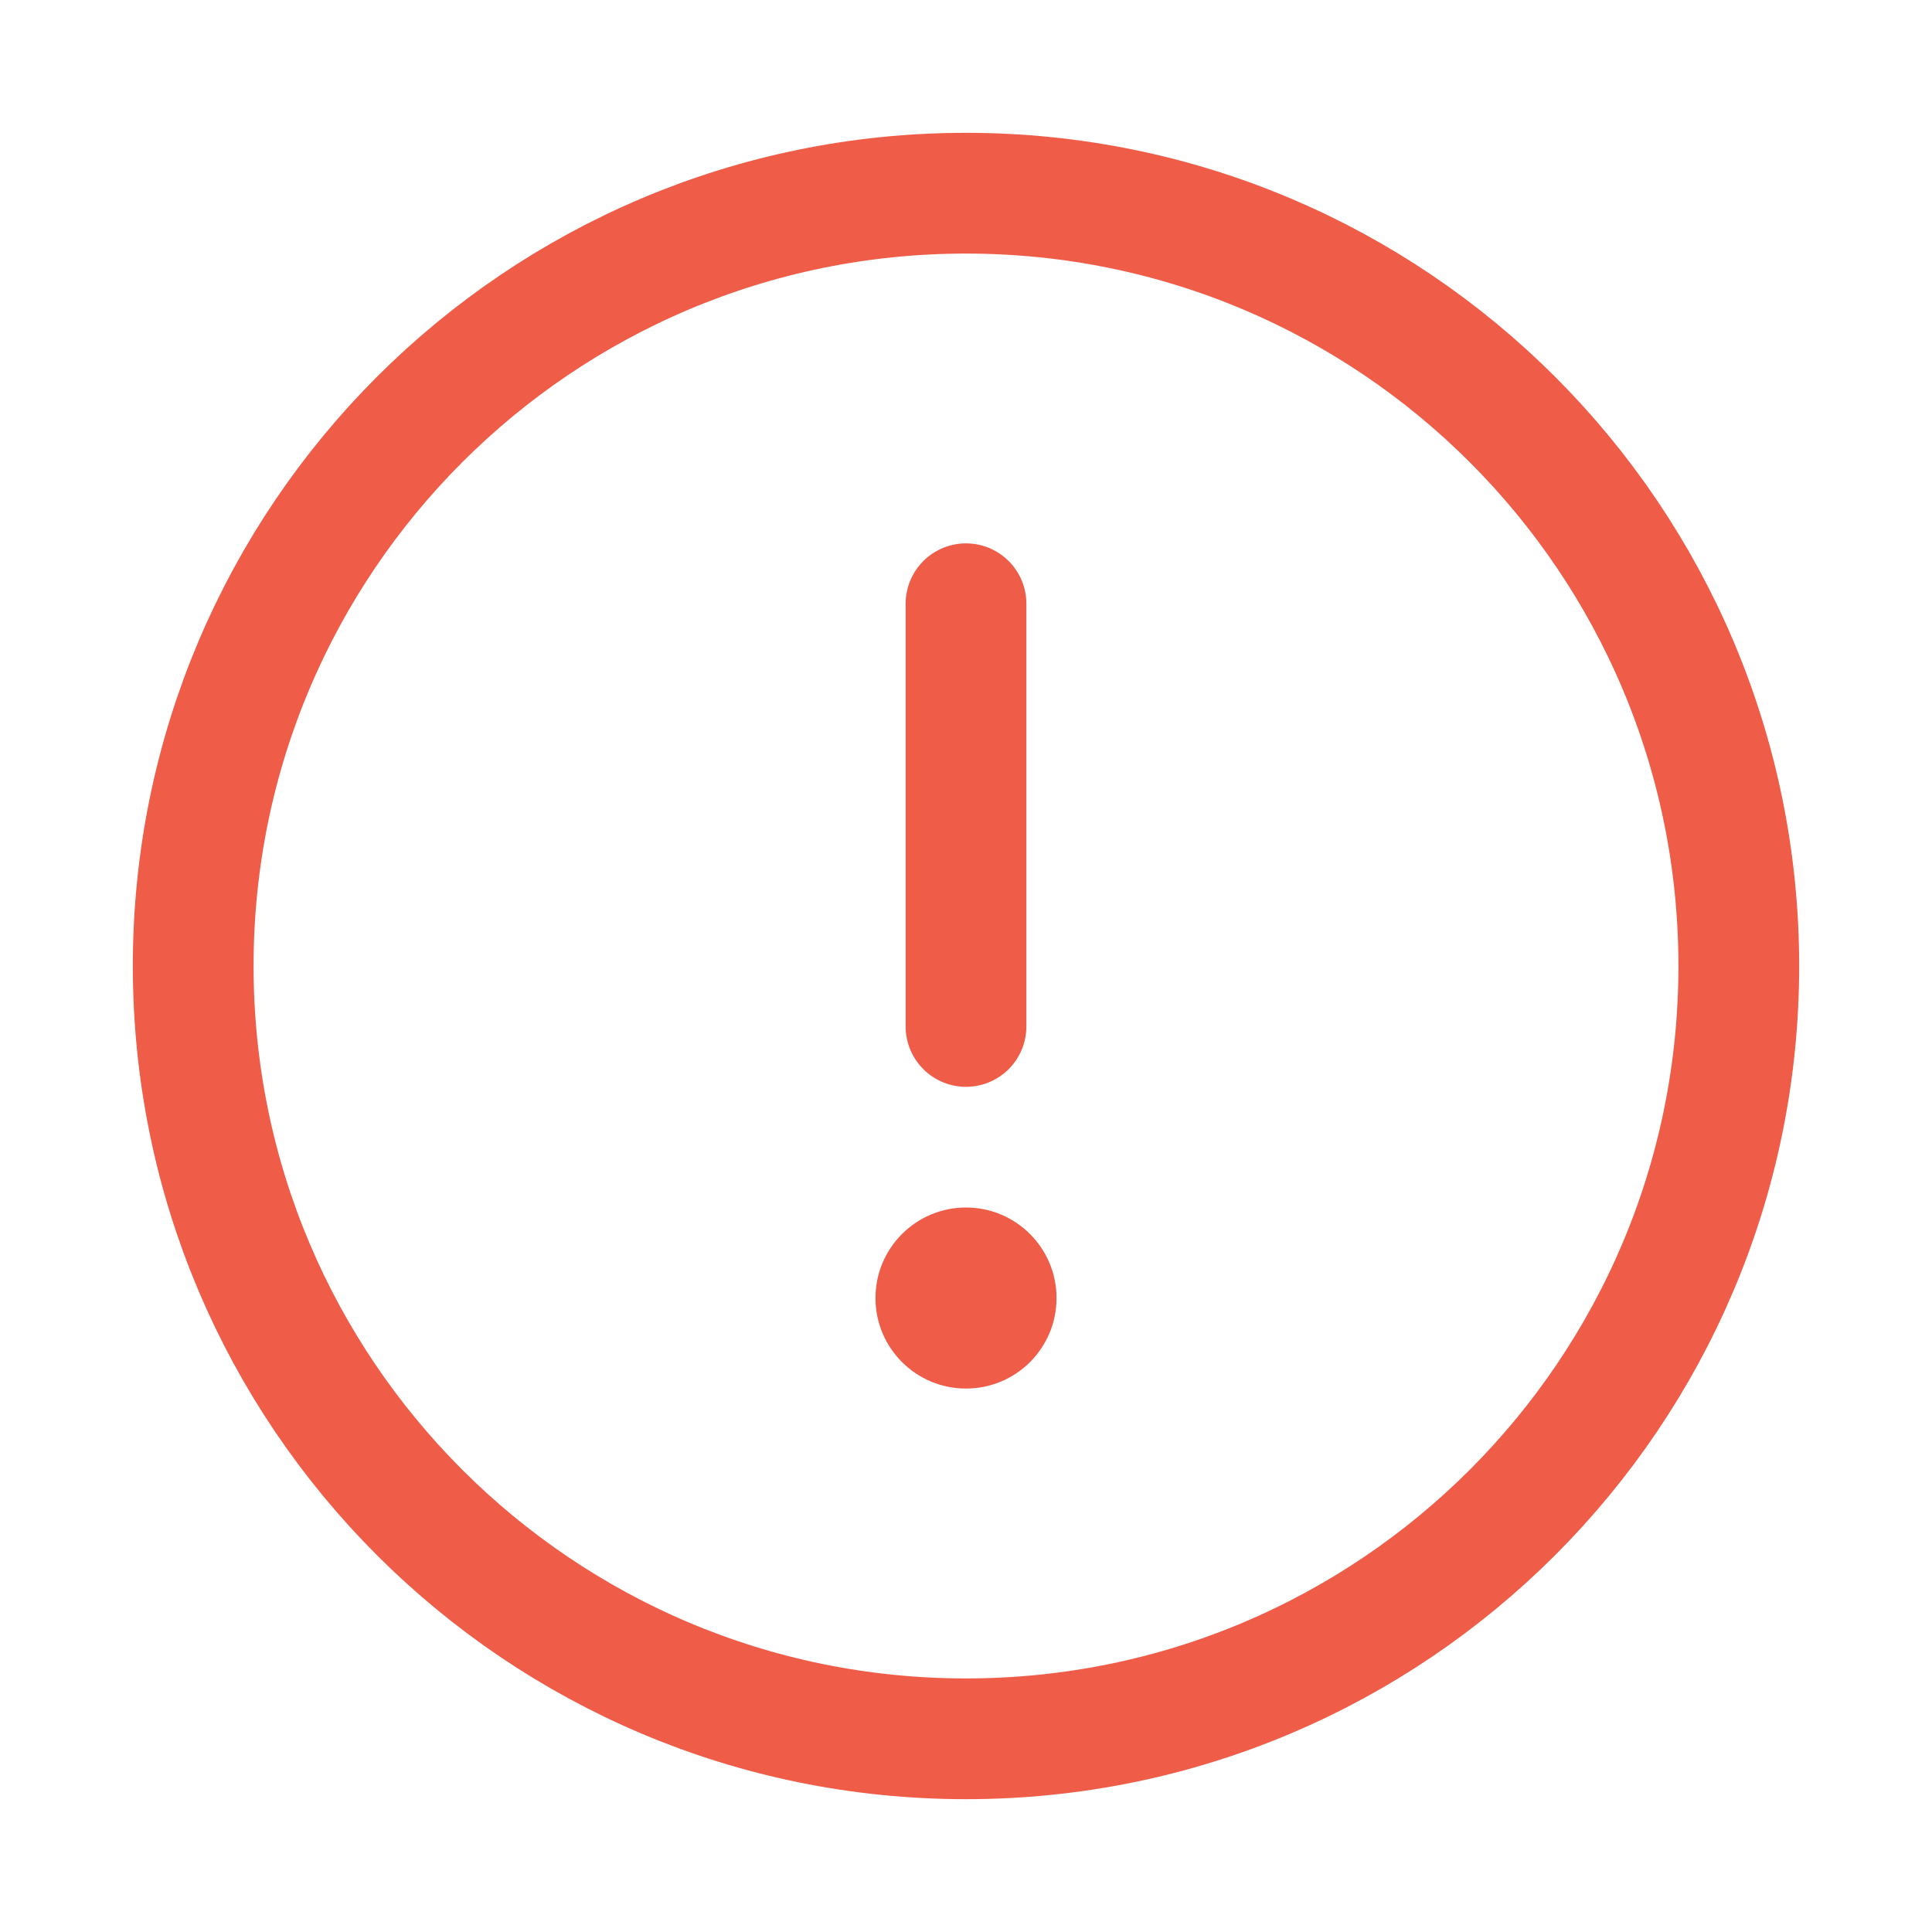 <svg xmlns="http://www.w3.org/2000/svg" width="14" height="14" viewBox="0 0 14 14" fill="none">
  <g clip-path="url(#clip0_49513_506)">
    <path d="M7 12.6C10.093 12.6 12.6 10.093 12.6 7C12.6 3.907 10.093 1.4 7 1.4C3.908 1.4 1.4 3.907 1.4 7C1.4 10.093 3.908 12.6 7 12.6Z" stroke="#EF5C48" stroke-width="0.875" stroke-miterlimit="10"/>
    <path d="M7 7.438V4.375" stroke="#EF5C48" stroke-width="0.875" stroke-linecap="round" stroke-linejoin="round"/>
    <path d="M7 10.062C7.362 10.062 7.656 9.769 7.656 9.406C7.656 9.044 7.362 8.75 7 8.75C6.638 8.75 6.344 9.044 6.344 9.406C6.344 9.769 6.638 10.062 7 10.062Z" fill="#EF5C48"/>
  </g>
  <defs>
    <clipPath id="clip0_49513_506">
      <rect width="14" height="14" fill="white"/>
    </clipPath>
  </defs>
</svg>

